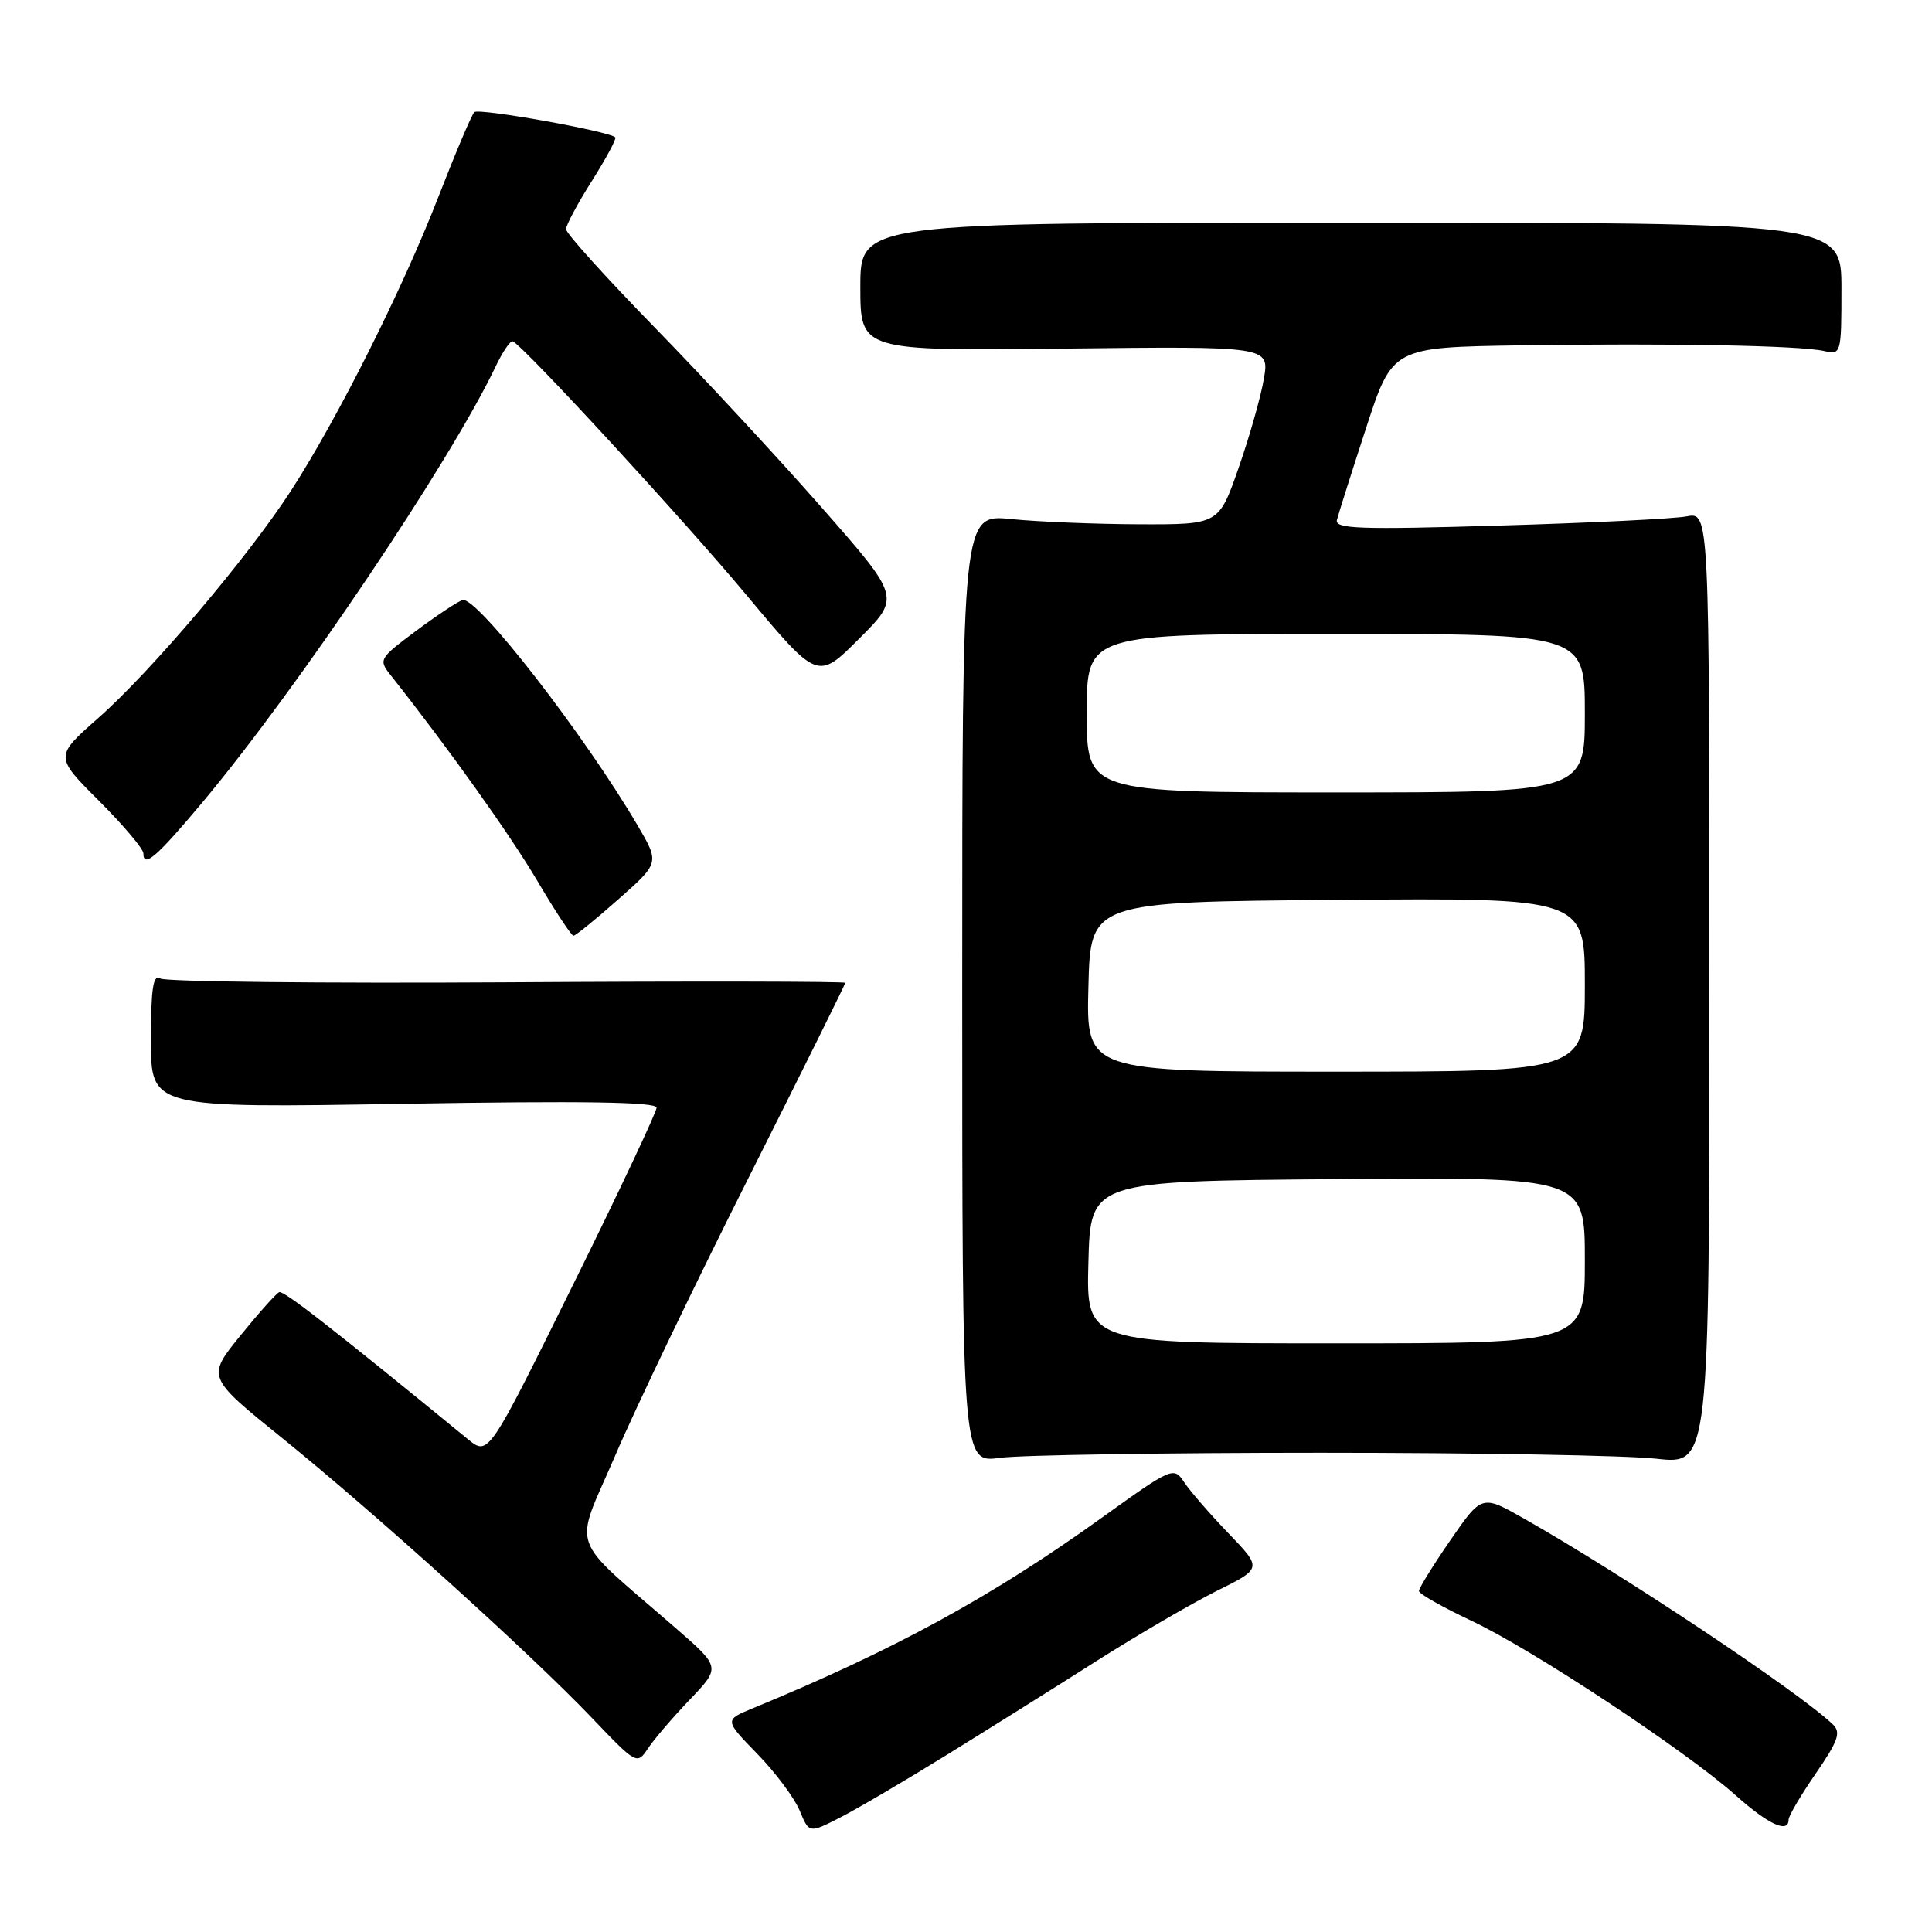 <?xml version="1.0" encoding="UTF-8" standalone="no"?>
<!DOCTYPE svg PUBLIC "-//W3C//DTD SVG 1.1//EN" "http://www.w3.org/Graphics/SVG/1.1/DTD/svg11.dtd" >
<svg xmlns="http://www.w3.org/2000/svg" xmlns:xlink="http://www.w3.org/1999/xlink" version="1.1" viewBox="0 0 256 256">
 <g >
 <path fill="currentColor"
d=" M 125.44 232.54 C 130.97 229.12 139.94 223.50 145.36 220.05 C 150.78 216.61 157.93 212.45 161.23 210.80 C 167.25 207.82 167.25 207.82 162.77 203.16 C 160.31 200.60 157.66 197.55 156.90 196.39 C 155.53 194.32 155.32 194.41 146.00 201.10 C 131.44 211.56 118.48 218.64 99.74 226.36 C 95.98 227.91 95.98 227.91 100.35 232.40 C 102.75 234.86 105.27 238.25 105.96 239.91 C 107.21 242.93 107.21 242.93 111.29 240.85 C 113.54 239.70 119.90 235.97 125.44 232.54 Z  M 237.00 241.11 C 237.00 240.62 238.62 237.87 240.60 235.00 C 243.59 230.64 243.97 229.55 242.85 228.48 C 238.28 224.13 214.99 208.61 201.92 201.21 C 196.35 198.05 196.35 198.05 192.17 204.10 C 189.88 207.43 188.01 210.45 188.02 210.82 C 188.03 211.20 191.18 212.97 195.01 214.78 C 203.04 218.55 223.38 231.99 230.00 237.90 C 234.32 241.76 237.00 242.99 237.00 241.11 Z  M 91.40 225.21 C 95.50 220.92 95.50 220.92 89.51 215.71 C 75.09 203.17 75.99 205.75 81.51 192.89 C 84.19 186.62 92.15 170.04 99.20 156.04 C 106.24 142.04 112.00 130.43 112.00 130.23 C 112.00 130.04 91.86 130.00 67.25 130.16 C 42.64 130.31 21.94 130.08 21.25 129.66 C 20.29 129.06 20.00 130.93 20.00 137.85 C 20.00 146.82 20.00 146.82 53.50 146.26 C 77.09 145.86 87.00 146.01 87.00 146.77 C 87.00 147.36 81.99 157.99 75.86 170.38 C 64.72 192.92 64.72 192.92 62.01 190.71 C 43.77 175.79 37.59 170.98 37.00 171.22 C 36.61 171.37 34.29 173.97 31.84 176.99 C 27.39 182.48 27.39 182.48 37.45 190.60 C 49.61 200.43 70.31 219.12 78.45 227.65 C 84.32 233.80 84.42 233.85 85.85 231.69 C 86.64 230.49 89.14 227.57 91.40 225.21 Z  M 175.00 192.50 C 195.62 192.50 215.65 192.85 219.50 193.29 C 226.50 194.07 226.50 194.07 226.50 130.96 C 226.50 67.85 226.50 67.85 223.50 68.42 C 221.85 68.74 210.67 69.29 198.65 69.64 C 180.20 70.19 176.85 70.08 177.15 68.90 C 177.34 68.13 179.07 62.67 181.00 56.76 C 184.50 46.02 184.50 46.02 201.50 45.76 C 221.43 45.46 238.57 45.78 241.75 46.52 C 243.95 47.03 244.00 46.85 244.00 38.27 C 244.00 29.50 244.00 29.50 179.00 29.50 C 114.00 29.50 114.00 29.50 114.00 38.00 C 114.00 46.50 114.00 46.50 141.10 46.19 C 168.20 45.88 168.20 45.88 167.47 50.19 C 167.07 52.56 165.56 57.88 164.12 62.00 C 161.50 69.50 161.50 69.50 151.00 69.47 C 145.22 69.45 137.57 69.14 134.00 68.78 C 127.50 68.12 127.50 68.12 127.50 130.98 C 127.50 193.85 127.50 193.85 132.50 193.17 C 135.25 192.80 154.38 192.50 175.00 192.50 Z  M 81.94 119.16 C 87.39 114.34 87.39 114.34 84.51 109.42 C 77.44 97.35 63.12 78.91 61.28 79.51 C 60.61 79.73 57.82 81.59 55.08 83.63 C 50.21 87.27 50.13 87.41 51.80 89.51 C 59.44 99.17 67.57 110.58 71.18 116.69 C 73.55 120.71 75.72 124.00 75.99 123.99 C 76.27 123.98 78.95 121.81 81.94 119.16 Z  M 26.92 106.20 C 39.55 91.08 59.64 61.21 65.64 48.63 C 66.60 46.61 67.64 45.08 67.95 45.23 C 69.49 45.96 90.67 68.96 98.94 78.88 C 108.34 90.14 108.34 90.14 113.83 84.64 C 119.33 79.15 119.33 79.15 108.94 67.32 C 103.23 60.82 93.26 50.06 86.78 43.42 C 80.30 36.78 75.00 30.91 75.00 30.37 C 75.00 29.84 76.54 26.96 78.43 23.97 C 80.32 20.98 81.71 18.38 81.53 18.20 C 80.72 17.38 63.43 14.29 62.85 14.86 C 62.49 15.21 60.33 20.32 58.04 26.21 C 53.30 38.40 44.76 55.42 38.57 65.00 C 32.84 73.85 20.01 88.99 13.00 95.16 C 7.24 100.24 7.24 100.24 13.12 106.12 C 16.35 109.35 19.00 112.49 19.00 113.08 C 19.00 115.09 20.79 113.53 26.92 106.20 Z  M 144.22 167.25 C 144.50 156.50 144.50 156.50 177.25 156.24 C 210.00 155.97 210.00 155.97 210.00 166.99 C 210.00 178.00 210.00 178.00 176.97 178.00 C 143.93 178.00 143.93 178.00 144.22 167.25 Z  M 144.22 130.75 C 144.50 119.50 144.50 119.50 177.25 119.24 C 210.00 118.97 210.00 118.97 210.00 130.49 C 210.00 142.00 210.00 142.00 176.97 142.00 C 143.93 142.00 143.93 142.00 144.22 130.75 Z  M 144.00 94.50 C 144.00 84.00 144.00 84.00 177.00 84.00 C 210.00 84.00 210.00 84.00 210.00 94.50 C 210.00 105.00 210.00 105.00 177.00 105.00 C 144.00 105.00 144.00 105.00 144.00 94.50 Z "/>
</g>
</svg>